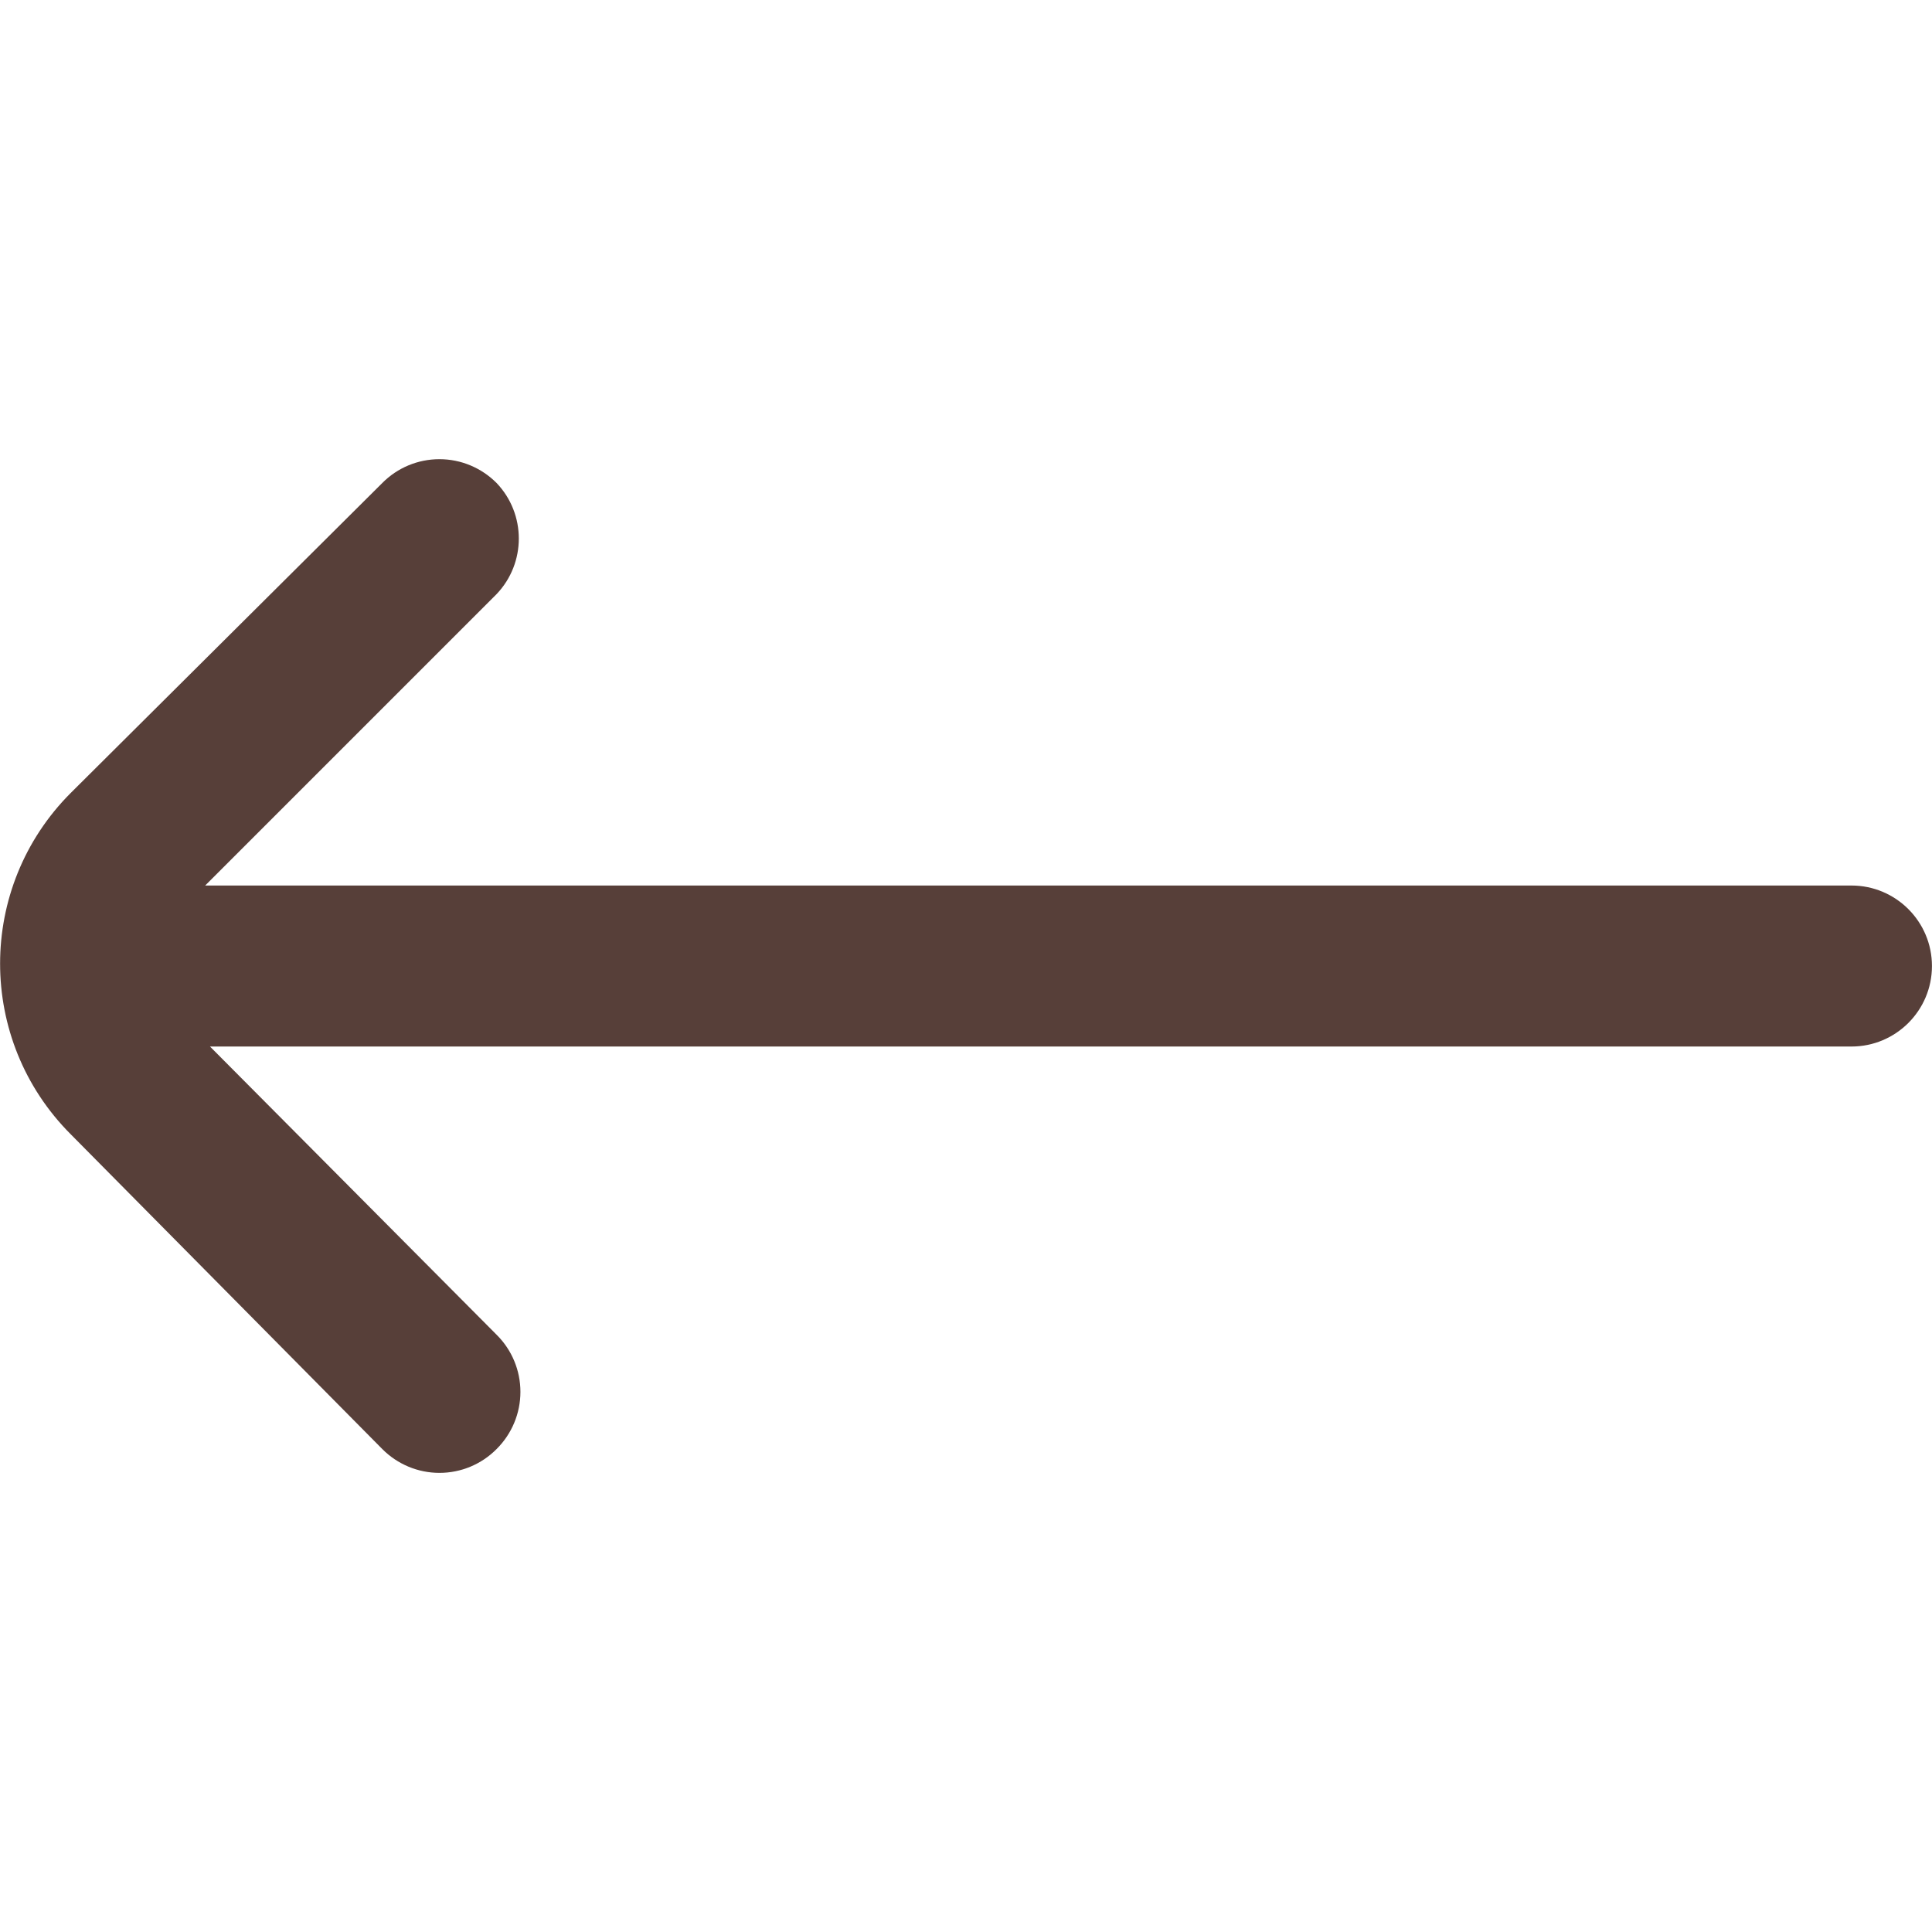 <svg version="1.1" xmlns="http://www.w3.org/2000/svg" xmlns:xlink="http://www.w3.org/1999/xlink" width="512" height="512" viewBox="0,0,256,256"><g fill="#573f39" fill-rule="nonzero" stroke="none" stroke-width="1" stroke-linecap="butt" stroke-linejoin="miter" stroke-miterlimit="10" stroke-dasharray="" stroke-dashoffset="0" font-family="none" font-weight="none" font-size="none" text-anchor="none" style="mix-blend-mode: normal"><g transform="translate(-0.014,0) scale(10.667,10.667)"><path d="M0.88,14.09l3.87,3.91c0.188,0.189 0.443,0.296 0.71,0.296c0.267,0 0.522,-0.106 0.71,-0.296v0c0.189,-0.188 0.296,-0.443 0.296,-0.71c0,-0.267 -0.106,-0.522 -0.296,-0.71l-3.56,-3.58h20.39c0.552,0 1,-0.448 1,-1v0c0,-0.552 -0.448,-1 -1,-1h-20.45l3.62,-3.62c0.368,-0.386 0.368,-0.994 0,-1.38v0c-0.188,-0.189 -0.443,-0.296 -0.71,-0.296c-0.267,0 -0.522,0.106 -0.71,0.296l-3.87,3.85c-1.17,1.171 -1.17,3.069 0,4.24z"></path></g></g></svg>